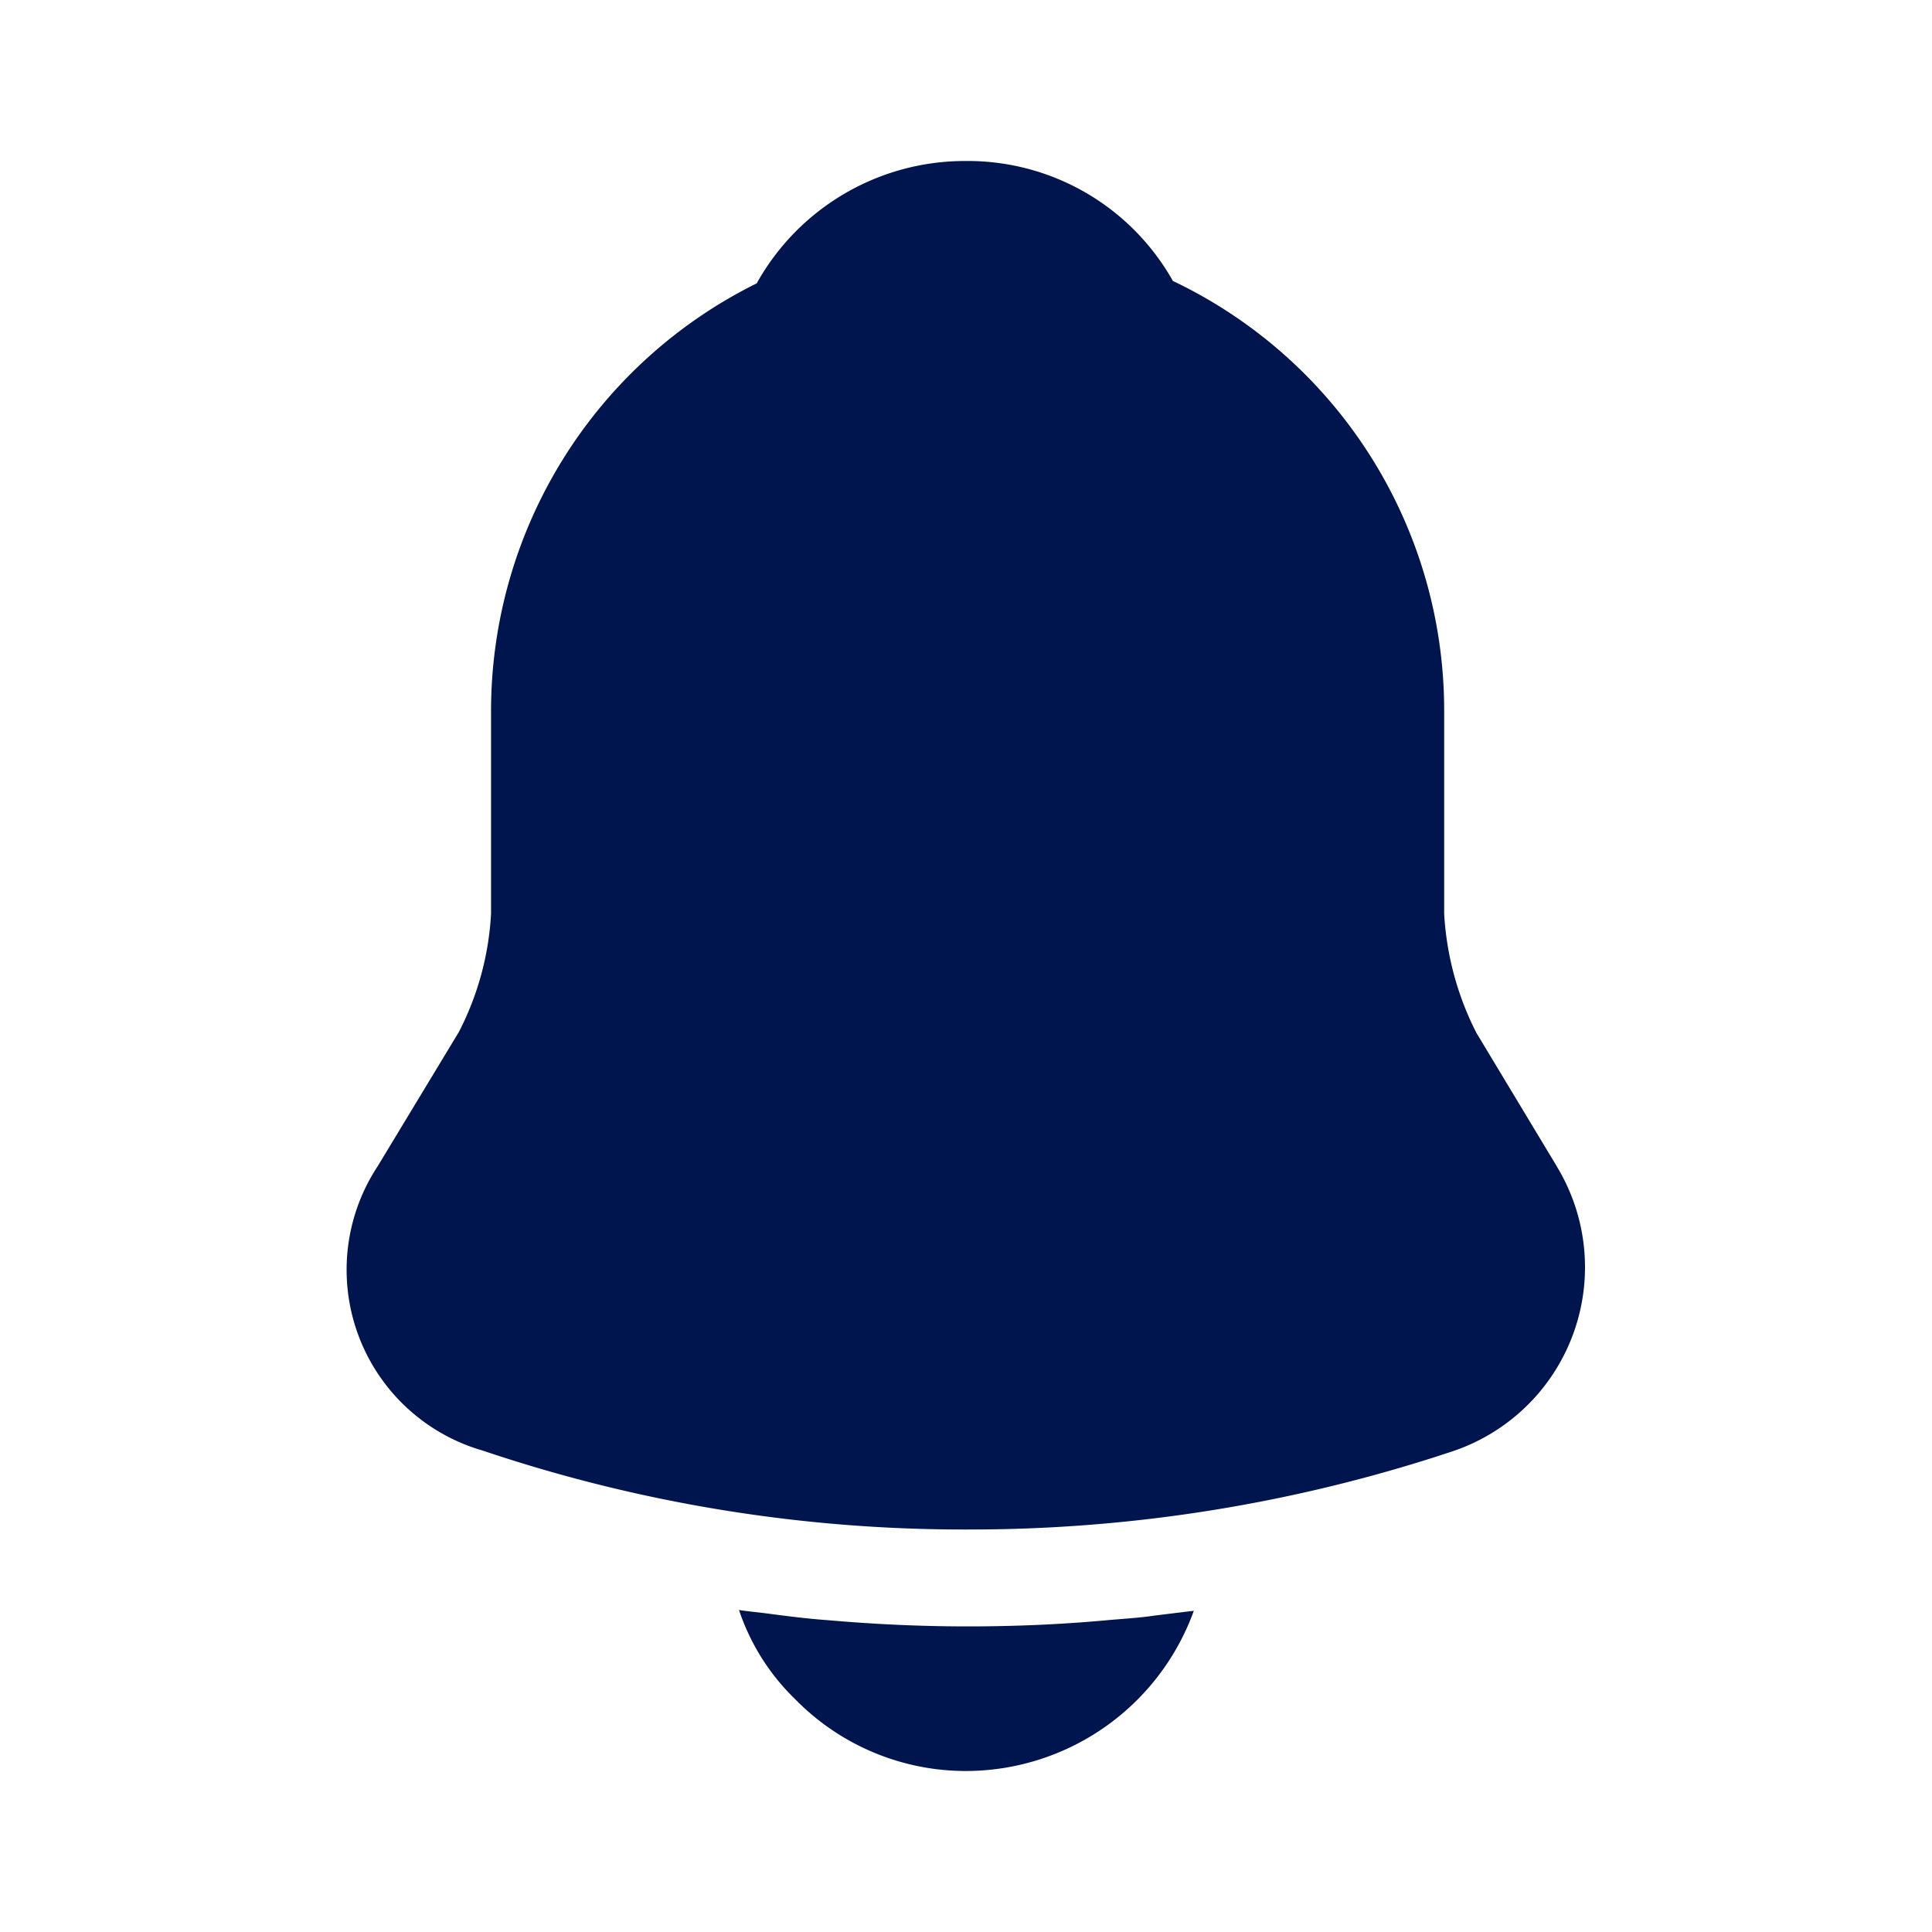 <svg id="vuesax_bold_notification" data-name="vuesax/bold/notification" xmlns="http://www.w3.org/2000/svg" width="31.2" height="31.2" viewBox="0 0 31.2 31.2">
  <g id="notification">
    <path id="Vector" d="M19.538,16.237l-1.3-2.158a4.83,4.83,0,0,1-.52-1.924V8.866a7.682,7.682,0,0,0-4.381-6.929A3.8,3.8,0,0,0,9.983,0,3.849,3.849,0,0,0,6.616,1.976a7.707,7.707,0,0,0-4.29,6.89v3.289a4.714,4.714,0,0,1-.52,1.911L.493,16.237a3.038,3.038,0,0,0,1.7,4.589A24.313,24.313,0,0,0,10.022,22.1a24.66,24.66,0,0,0,7.826-1.261,3.135,3.135,0,0,0,1.69-4.6Z" transform="translate(5.604 2.6)" fill="#00154d"/>
    <path id="Vector-2" data-name="Vector" d="M7.345.013A3.919,3.919,0,0,1,3.666,2.6,3.855,3.855,0,0,1,.91,1.443,3.589,3.589,0,0,1,0,0C.169.026.338.039.52.065c.3.039.611.078.923.1.741.065,1.495.1,2.249.1S5.174.234,5.9.169c.273-.026.546-.039.806-.078C6.916.065,7.124.039,7.345.013Z" transform="translate(11.934 26)" fill="#00154d"/>
    <path id="Vector-3" data-name="Vector" d="M0,0H31.2V31.2H0Z" transform="translate(31.2 31.2) rotate(180)" fill="none" opacity="0"/>
  </g>
</svg>
